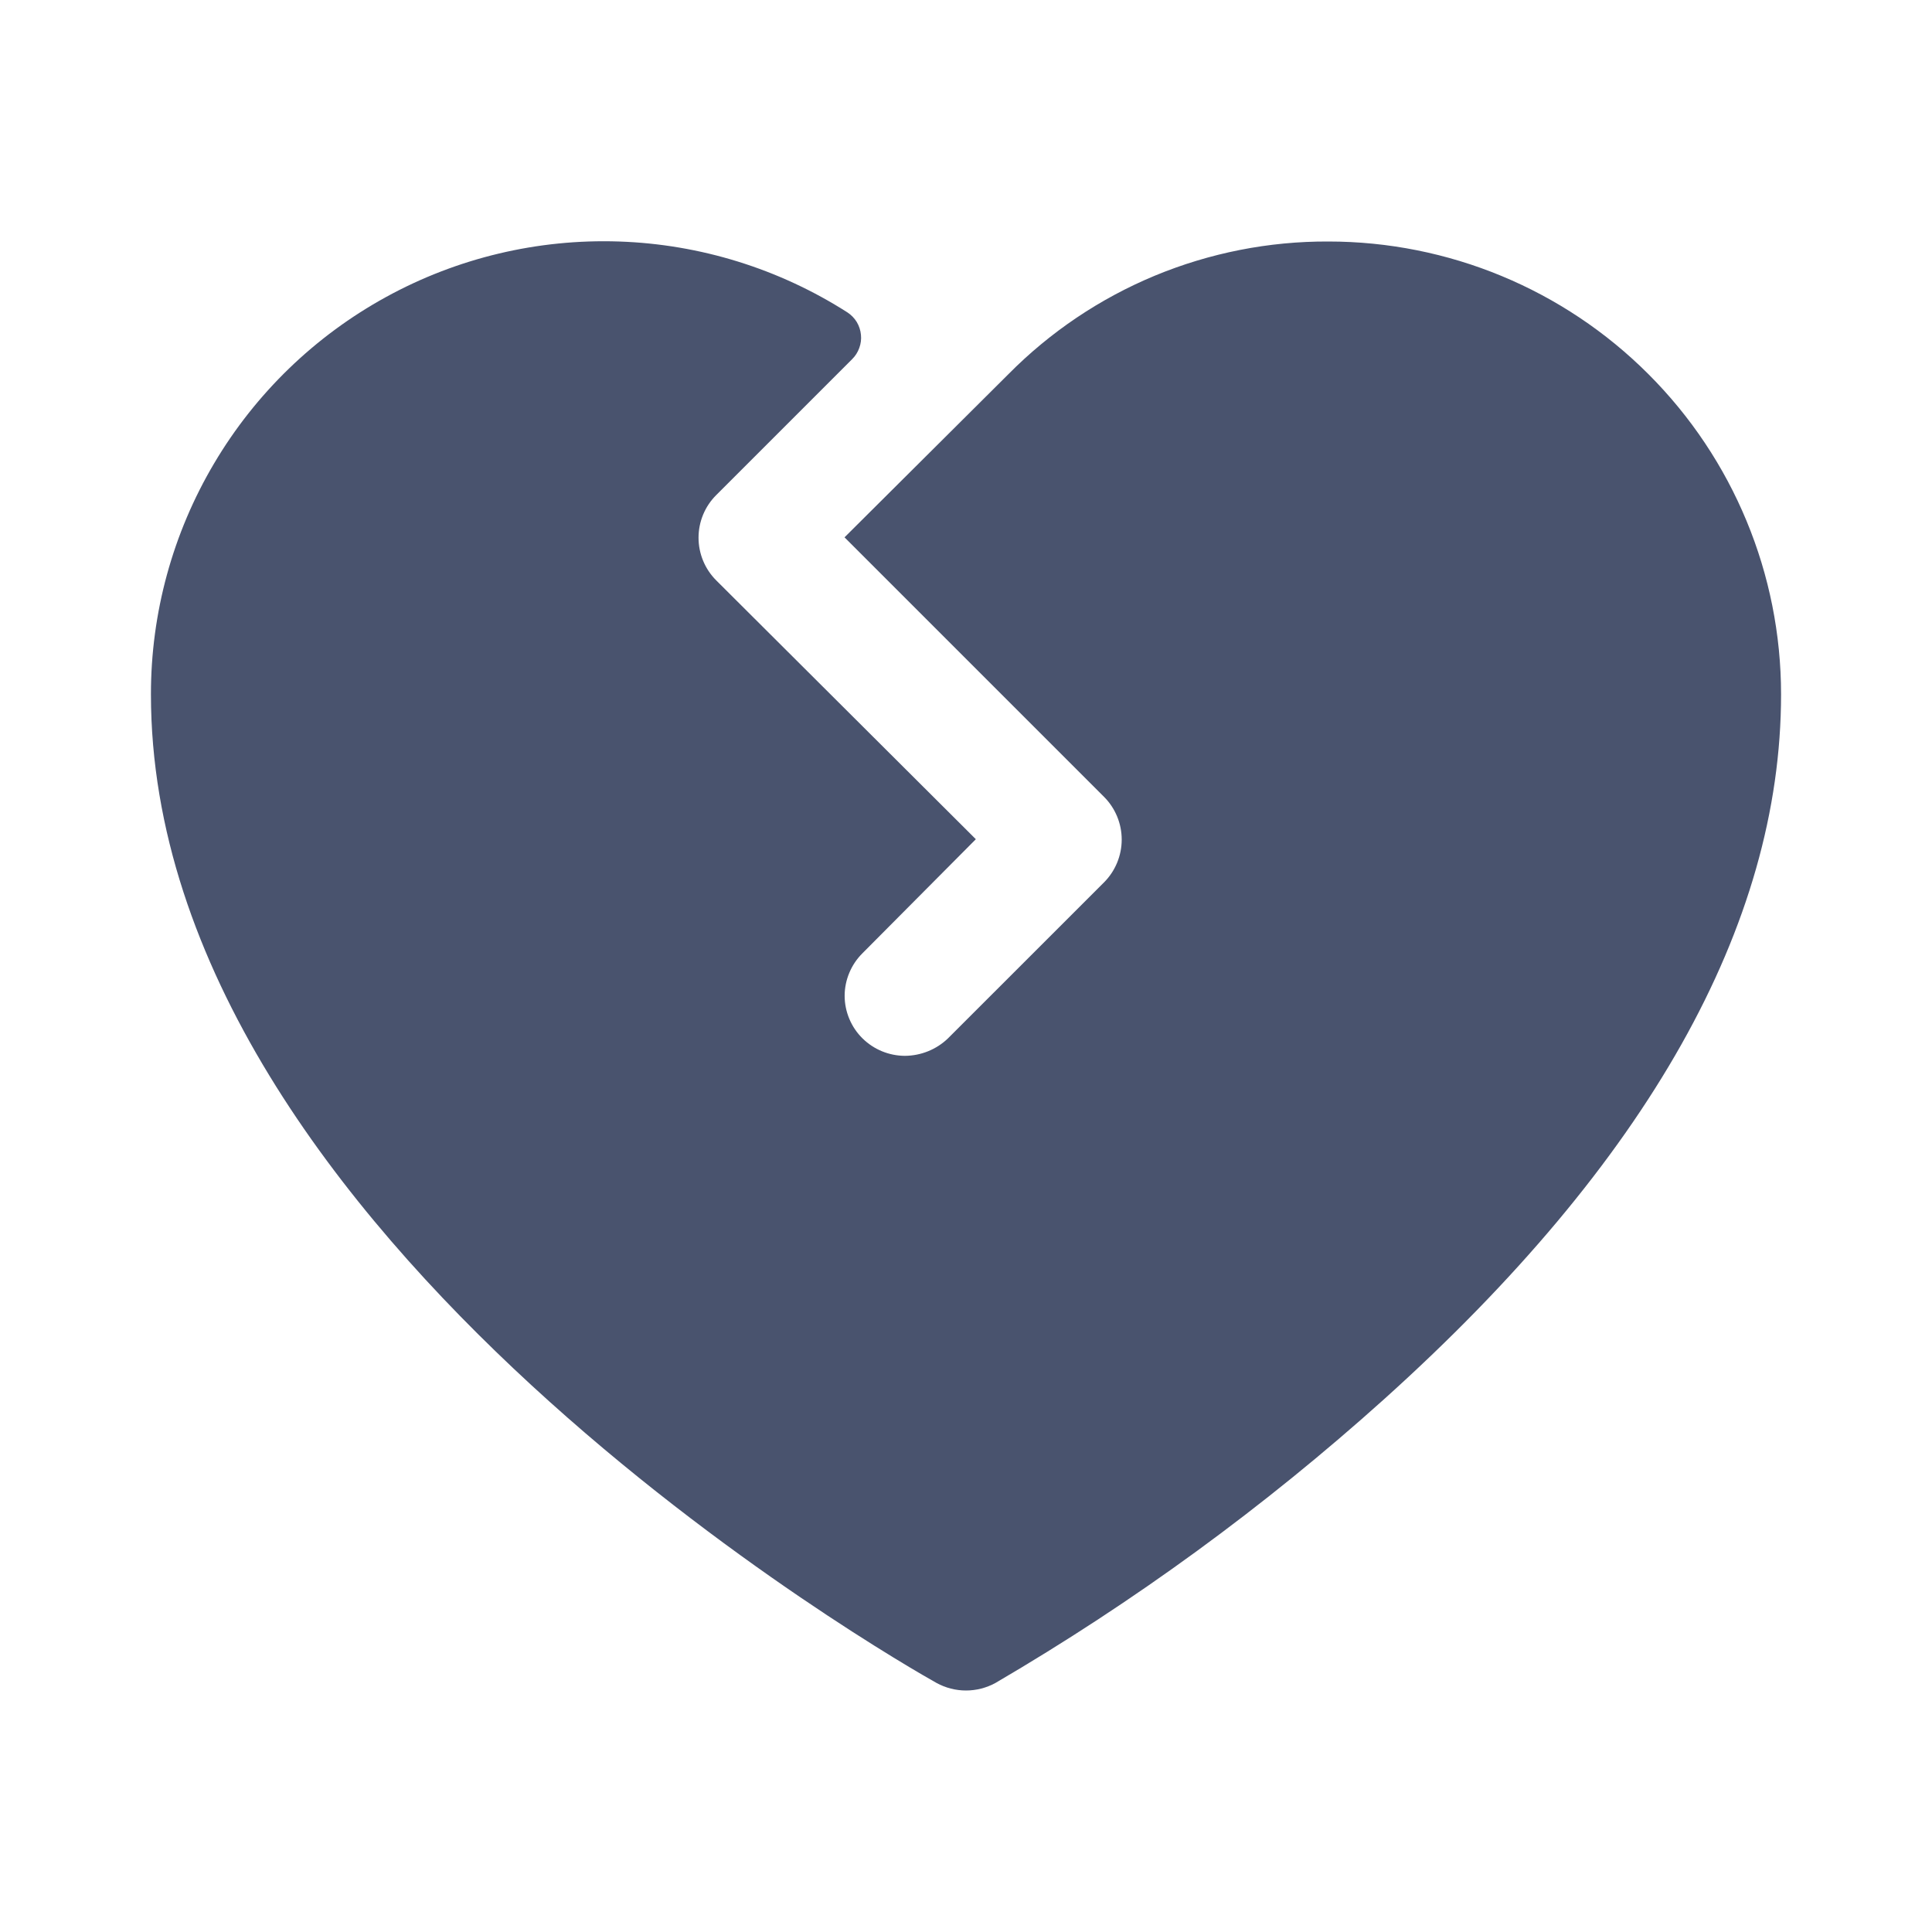 <svg width="32" height="32" viewBox="0 0 32 32" fill="none" xmlns="http://www.w3.org/2000/svg">
<path d="M29.5 11.5C29.5 15.325 27.288 19.25 22.925 23.175C20.944 24.956 18.787 26.531 16.488 27.875C16.338 27.957 16.17 28 16 28C15.83 28 15.662 27.957 15.512 27.875C14.975 27.575 2.5 20.488 2.5 11.5C2.499 10.155 2.86 8.834 3.546 7.676C4.231 6.518 5.215 5.566 6.395 4.919C7.574 4.272 8.906 3.955 10.251 4C11.596 4.045 12.904 4.451 14.037 5.175C14.1 5.216 14.152 5.271 14.191 5.334C14.229 5.398 14.253 5.47 14.26 5.545C14.268 5.619 14.258 5.694 14.232 5.764C14.207 5.834 14.166 5.898 14.113 5.95L11.863 8.2C11.675 8.387 11.57 8.641 11.57 8.906C11.57 9.171 11.675 9.425 11.863 9.613L16.163 13.9L14.287 15.787C14.193 15.88 14.119 15.989 14.068 16.111C14.017 16.232 13.99 16.362 13.99 16.494C13.99 16.625 14.017 16.756 14.068 16.877C14.119 16.998 14.193 17.108 14.287 17.2C14.474 17.384 14.726 17.487 14.988 17.488C15.253 17.486 15.508 17.384 15.7 17.2L18.288 14.613C18.474 14.425 18.579 14.171 18.579 13.906C18.579 13.641 18.474 13.387 18.288 13.2L13.988 8.9L16.7 6.2C17.393 5.499 18.218 4.944 19.128 4.566C20.038 4.189 21.015 3.996 22 4C23.989 4 25.897 4.79 27.303 6.197C28.71 7.603 29.5 9.511 29.5 11.5Z" fill="#49536E"/>
</svg>
